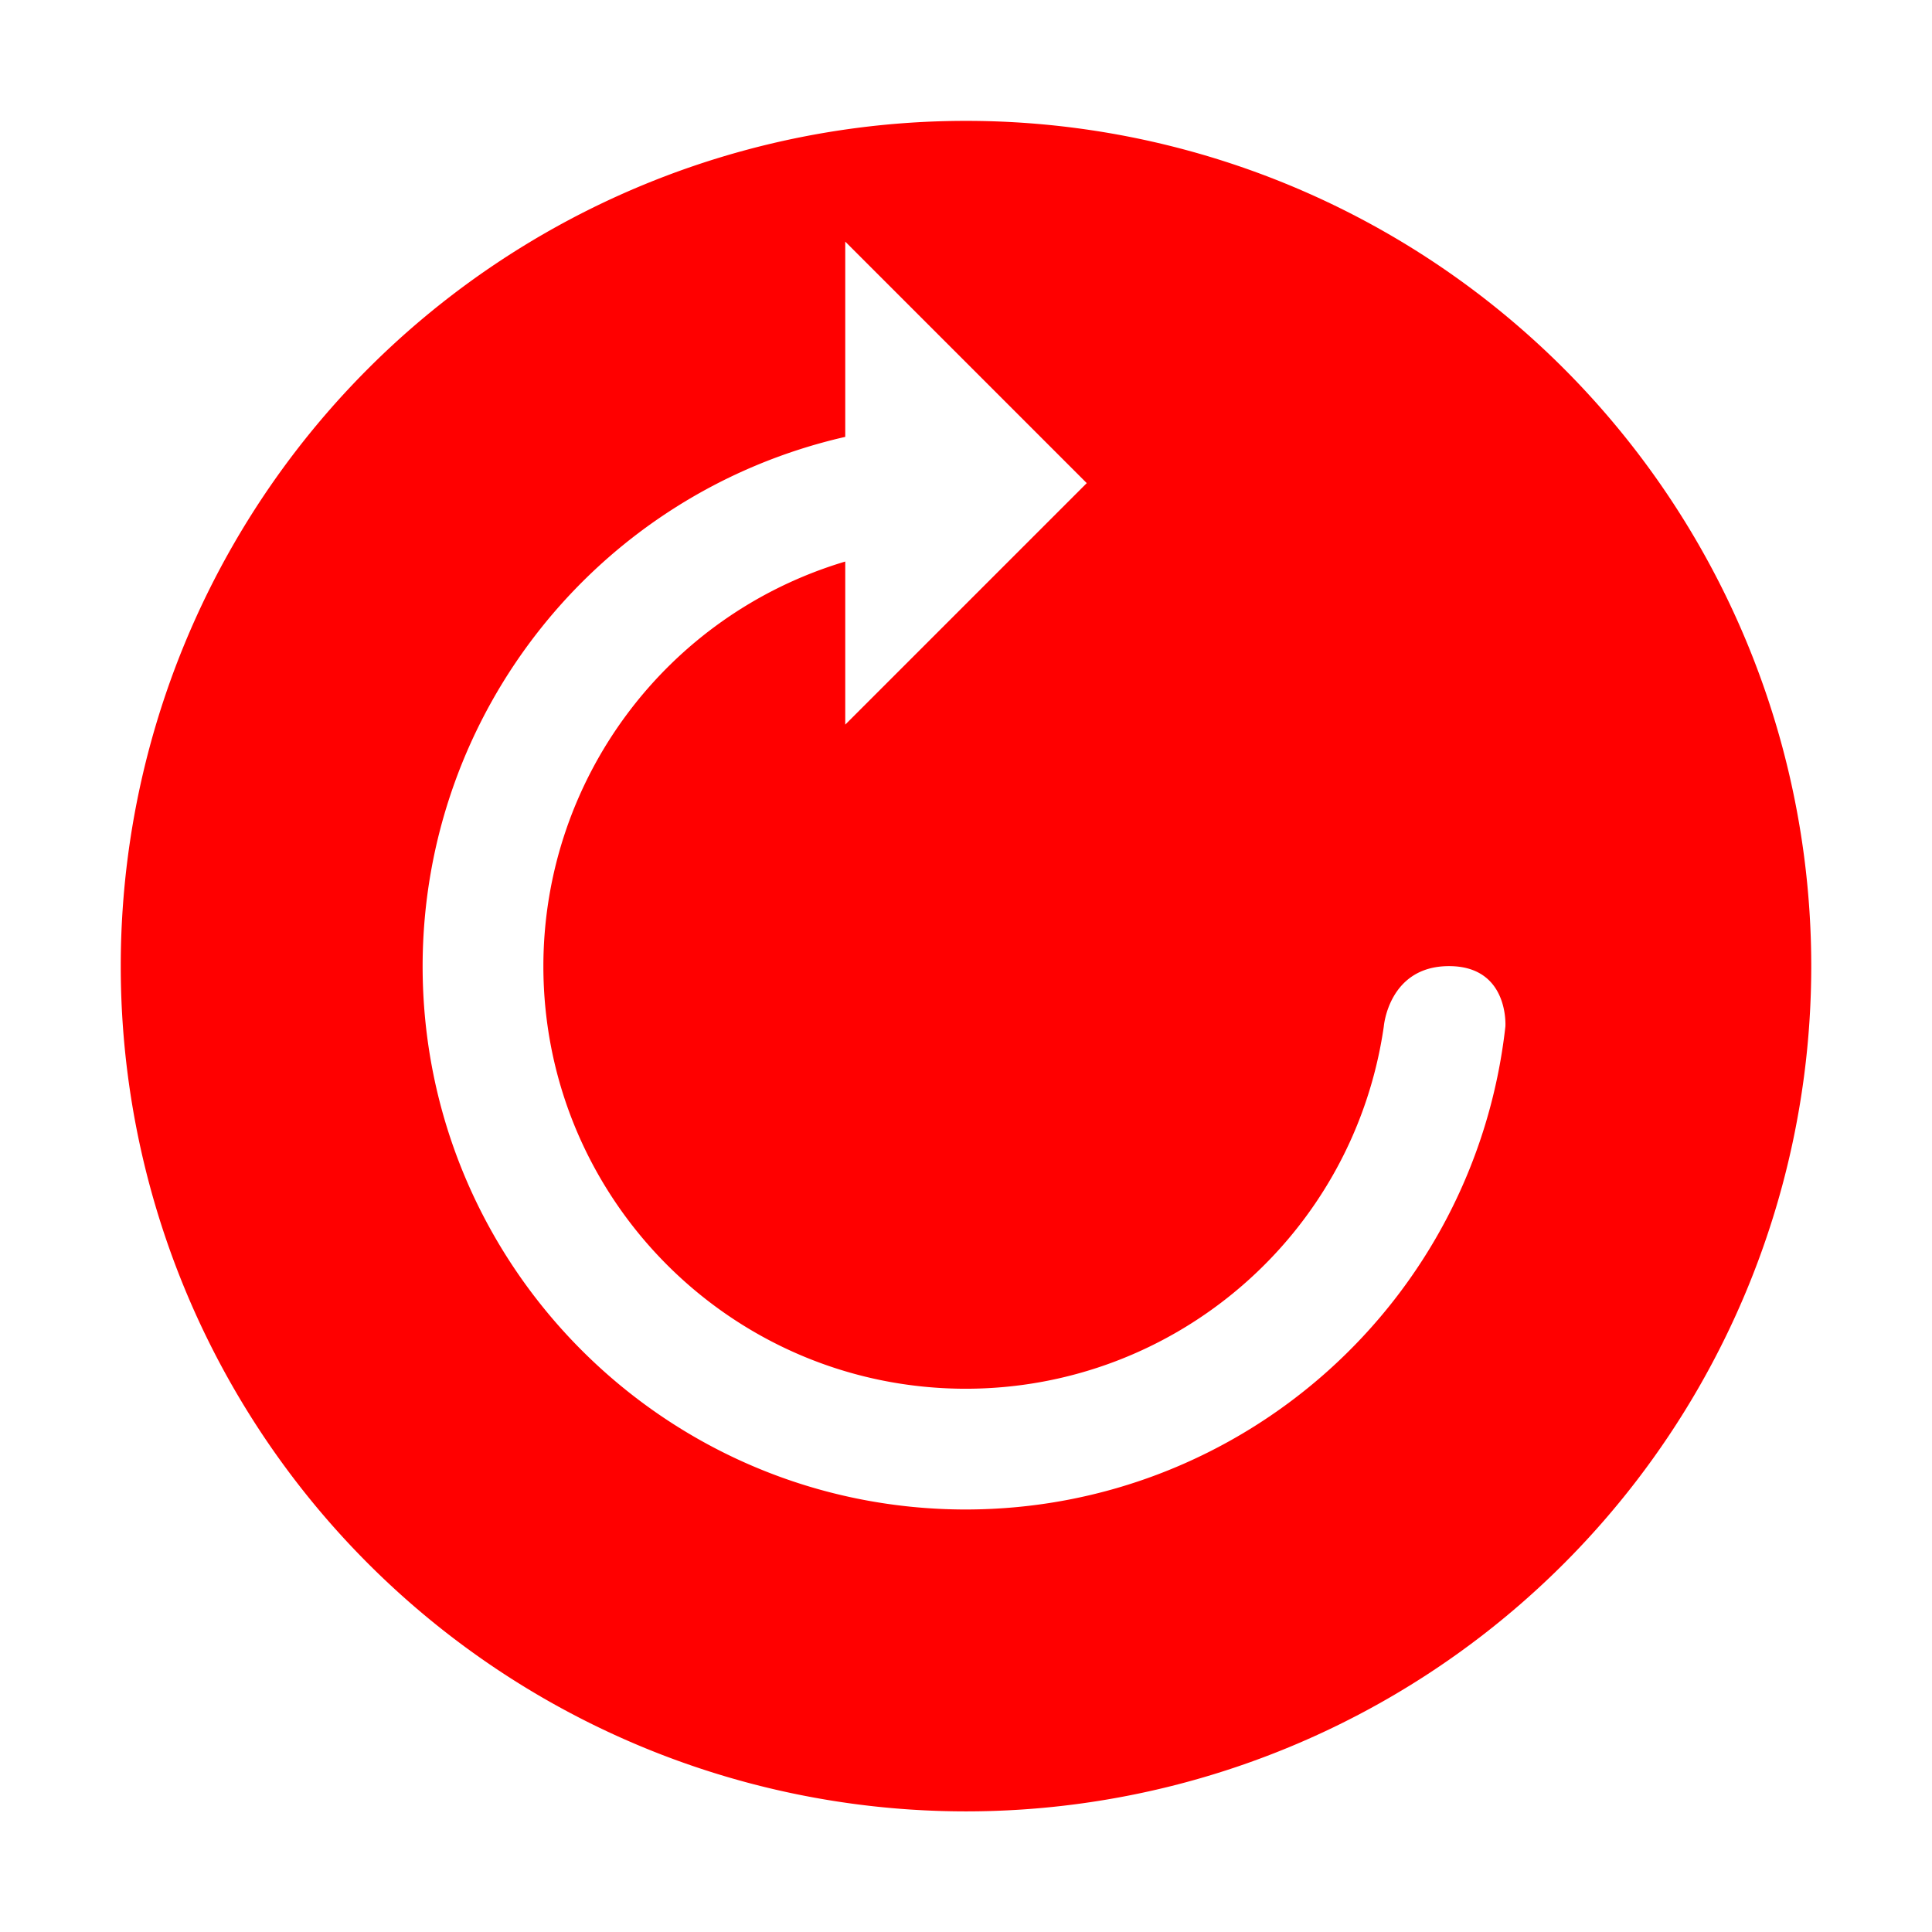 <svg width="32" height="32" version="1.1" viewBox="0 0 32 32" xmlns="http://www.w3.org/2000/svg">
 <g id="system-reboot" transform="translate(0,-1020.36)">
  <rect y="1020.36" width="32" height="32" style="opacity:.001"/>
  <g transform="translate(0,1020.362)">
   <path transform="translate(-32 -.002)" d="m48 2.002a14 14 0 0 0-14 14 14 14 0 0 0 14 14 14 14 0 0 0 14-14 14 14 0 0 0-14-14zm-2 2 4 4-4 4v-2.701c-2.964 0.884-4.997 3.608-5 6.701 0 3.866 3.134 7 7 7 3.477-4e-3 6.423-2.559 6.92-6 0 0 0.08-1 1.08-1 1 0 0.934 1 0.934 1-0.509 4.551-4.354 7.995-8.934 8-4.971 0-9-4.029-9-9 0.004-4.197 2.908-7.833 7-8.766z" style="fill:#FF0000"/>
  </g>
 </g>
</svg>
